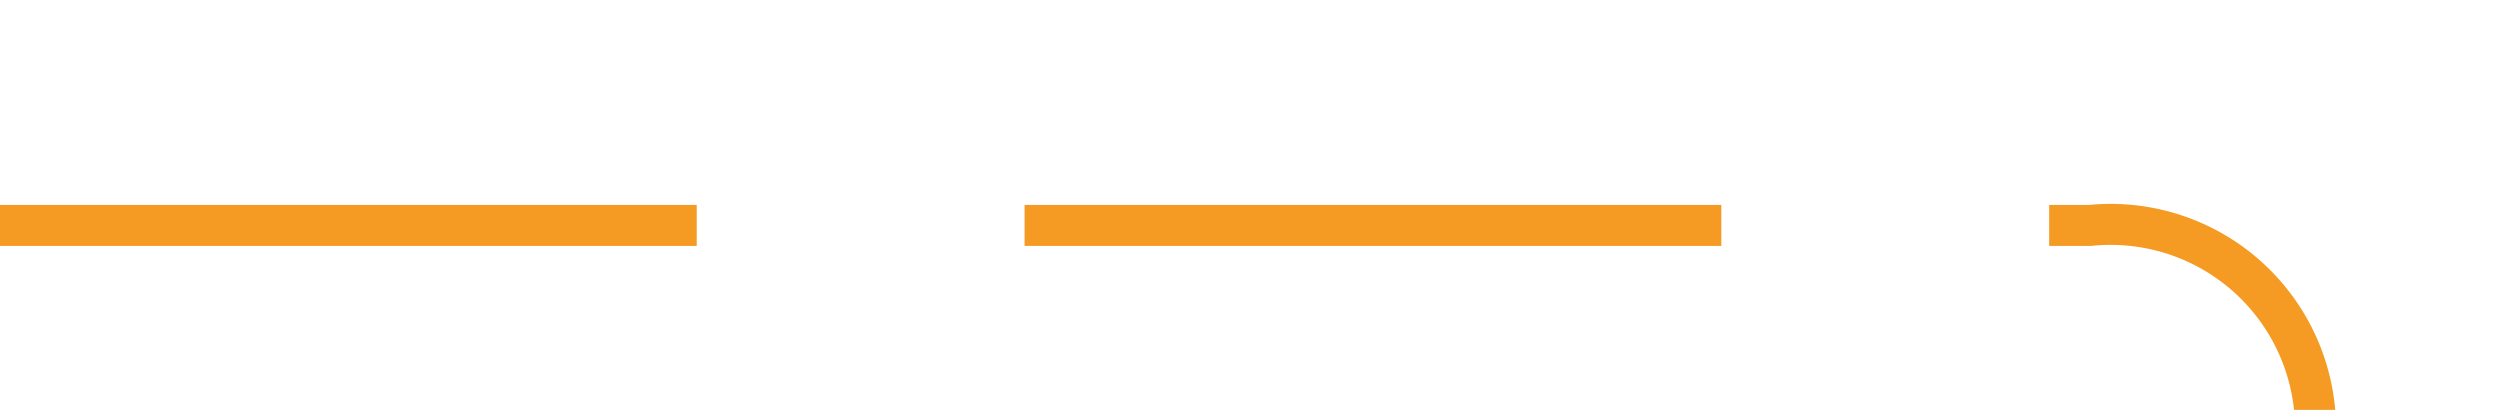 ﻿<?xml version="1.0" encoding="utf-8"?>
<svg version="1.1" xmlns:xlink="http://www.w3.org/1999/xlink" width="61px" height="10px" preserveAspectRatio="xMinYMid meet" viewBox="649 2145  61 8" xmlns="http://www.w3.org/2000/svg">
  <path d="M 649 2149.5  L 700 2149.5  A 5 5 0 0 1 705.5 2154.5 L 705.5 2182  A 5 5 0 0 0 710.5 2187.5 L 761 2187.5  " stroke-width="1" stroke-dasharray="17,8" stroke="#f59a23" fill="none" />
  <path d="M 755.946 2182.854  L 760.593 2187.5  L 755.946 2192.146  L 756.654 2192.854  L 761.654 2187.854  L 762.007 2187.5  L 761.654 2187.146  L 756.654 2182.146  L 755.946 2182.854  Z " fill-rule="nonzero" fill="#f59a23" stroke="none" />
</svg>